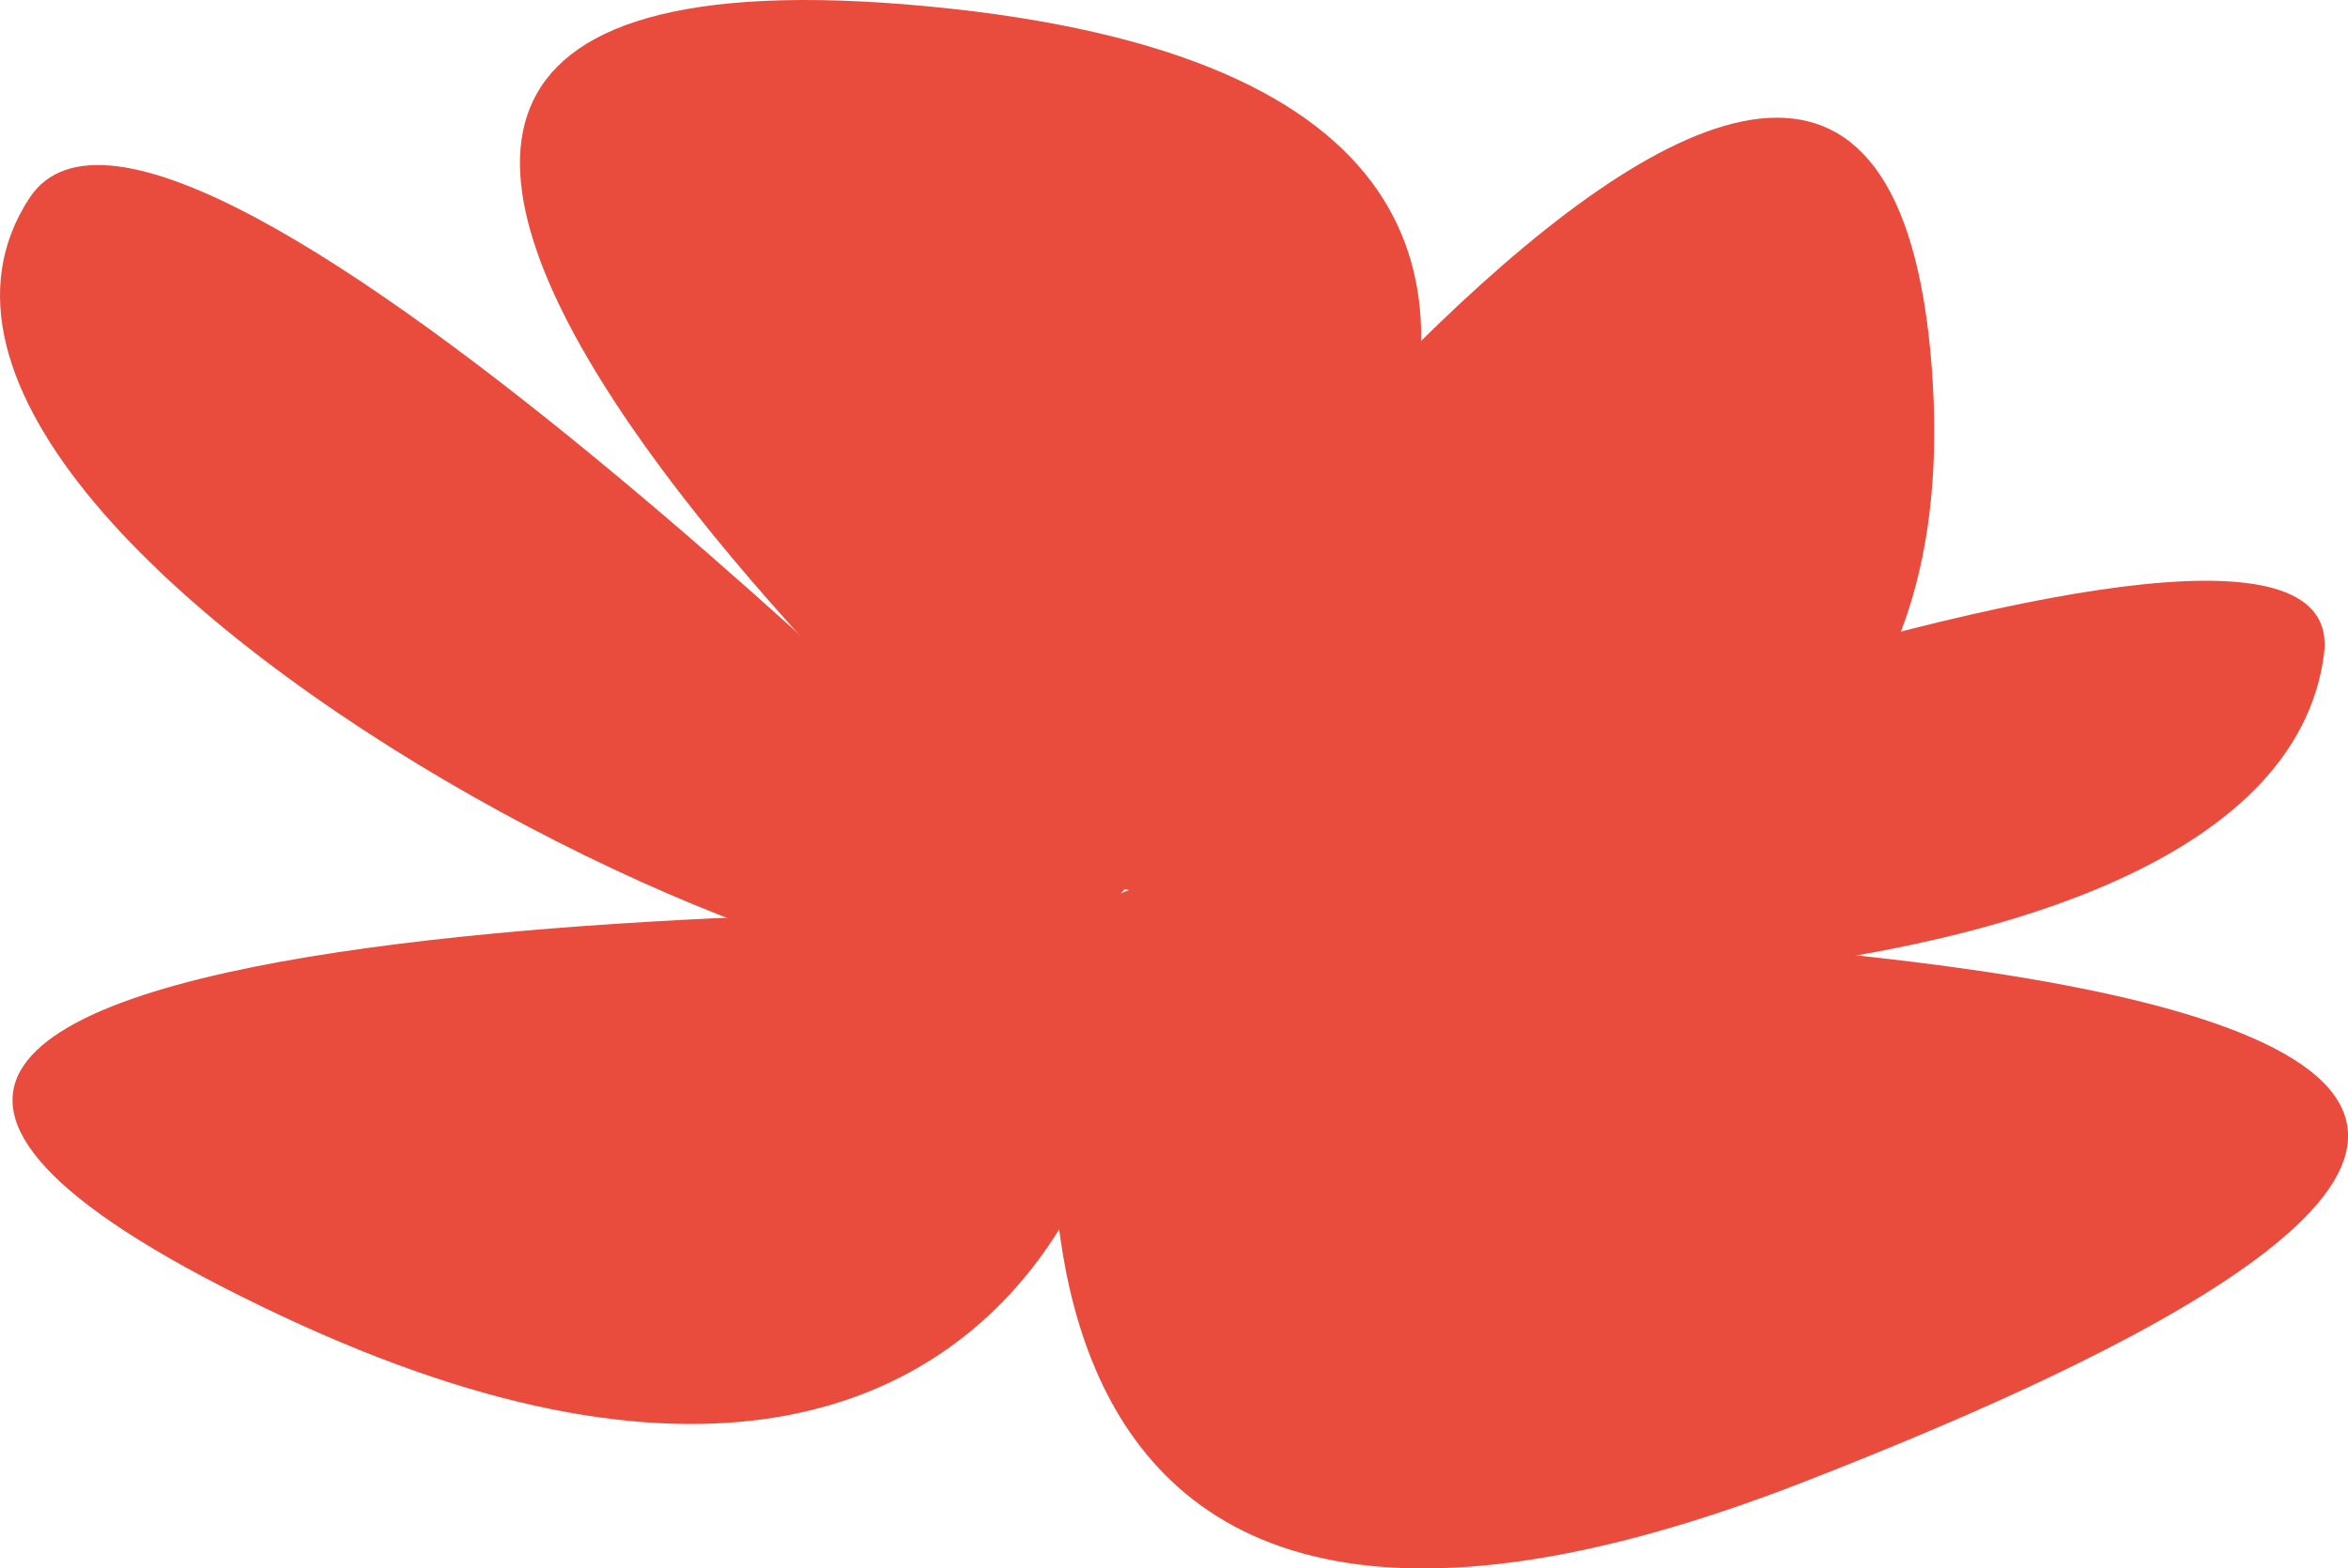 <svg xmlns="http://www.w3.org/2000/svg" viewBox="0 0 770 514.51"><defs><style>.cls-1{fill:#e94b3d;}</style></defs><title>rose</title><g id="Calque_2" data-name="Calque 2"><g id="Calque_4" data-name="Calque 4"><path class="cls-1" d="M354.79,299.6S-24-29.25,304.58,2.11s54,300.27,54,300.27"/><path class="cls-1" d="M327.34,282.94s325.38,90.7,306.15-162.41S324.62,281.64,324.62,281.64"/><path class="cls-1" d="M359.14,301.87C359,388.77-68.78,185.42,9.59,65.06c46.86-72,349.55,235.46,349.55,235.46"/><path class="cls-1" d="M351,299.58s422.26-170.71,411.13-85c-17.66,136.15-402.62,117.73-410.19,85.94"/><path class="cls-1" d="M355,300.61c-20.07,6.11,754.31-15.95,236.12,185.68-308.4,120-239.16-181.65-239.16-181.65"/><path class="cls-1" d="M356.15,305.49c36.34-25.94,18.78,259.09-264,126.09-299.77-141,262.11-132.67,262.11-132.67"/></g></g></svg>